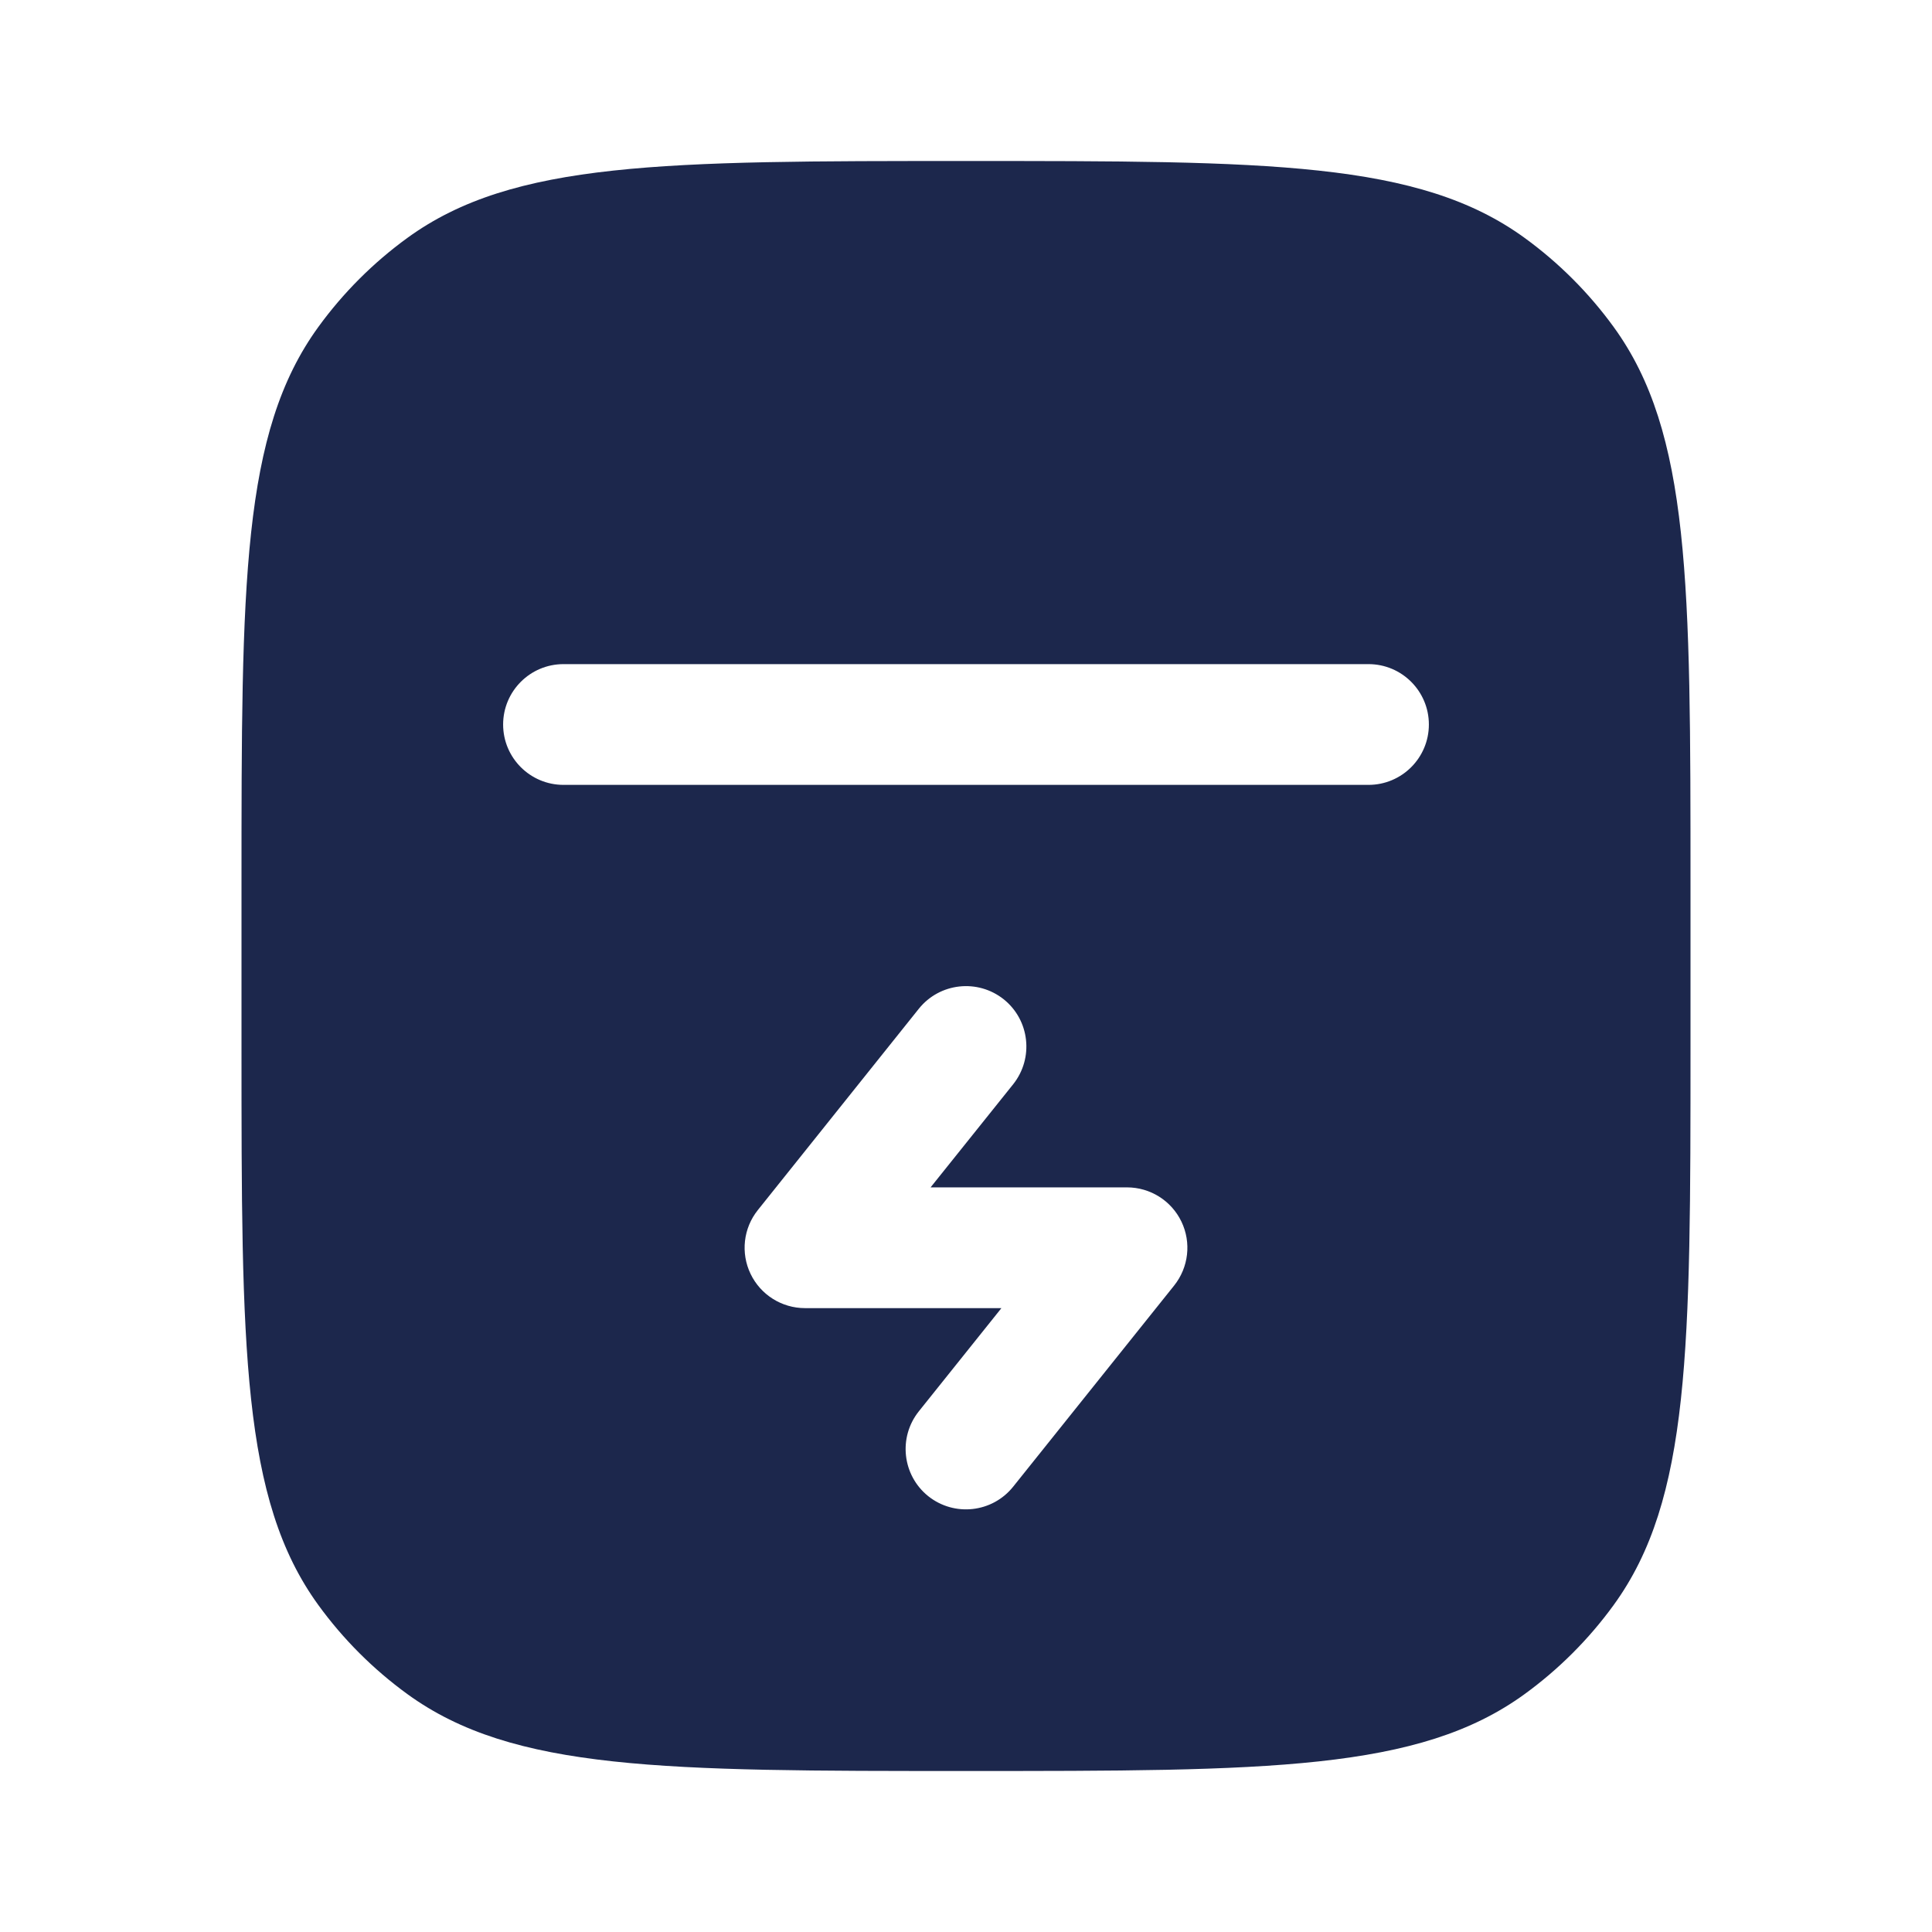 <svg width="24" height="24" viewBox="0 0 24 24" fill="none" xmlns="http://www.w3.org/2000/svg">
<g id="Bold / Electronic, Devices / Airbuds Case Charge">
<path id="Vector" fill-rule="evenodd" clip-rule="evenodd" d="M3.955 4.061C3 5.375 3 7.25 3 11V13C3 16.75 3 18.625 3.955 19.939C4.263 20.363 4.637 20.737 5.061 21.045C6.375 22 8.25 22 12 22C15.75 22 17.625 22 18.939 21.045C19.363 20.737 19.737 20.363 20.045 19.939C21 18.625 21 16.75 21 13V11C21 7.25 21 5.375 20.045 4.061C19.737 3.637 19.363 3.263 18.939 2.955C17.625 2 15.75 2 12 2C8.25 2 6.375 2 5.061 2.955C4.637 3.263 4.263 3.637 3.955 4.061ZM7 8.25C6.586 8.25 6.25 8.586 6.25 9C6.25 9.414 6.586 9.75 7 9.75H17C17.414 9.75 17.75 9.414 17.75 9C17.75 8.586 17.414 8.25 17 8.25H7ZM12.586 13.469C12.844 13.145 12.792 12.673 12.469 12.414C12.145 12.156 11.673 12.208 11.414 12.531L9.414 15.032C9.234 15.257 9.199 15.565 9.324 15.825C9.449 16.085 9.712 16.25 10 16.25H12.44L11.414 17.532C11.156 17.855 11.208 18.327 11.531 18.586C11.855 18.844 12.327 18.792 12.586 18.468L14.586 15.969C14.766 15.743 14.801 15.435 14.676 15.175C14.551 14.915 14.288 14.75 14 14.75H11.56L12.586 13.469Z" fill="#1C274C"/>
</g>
</svg>
